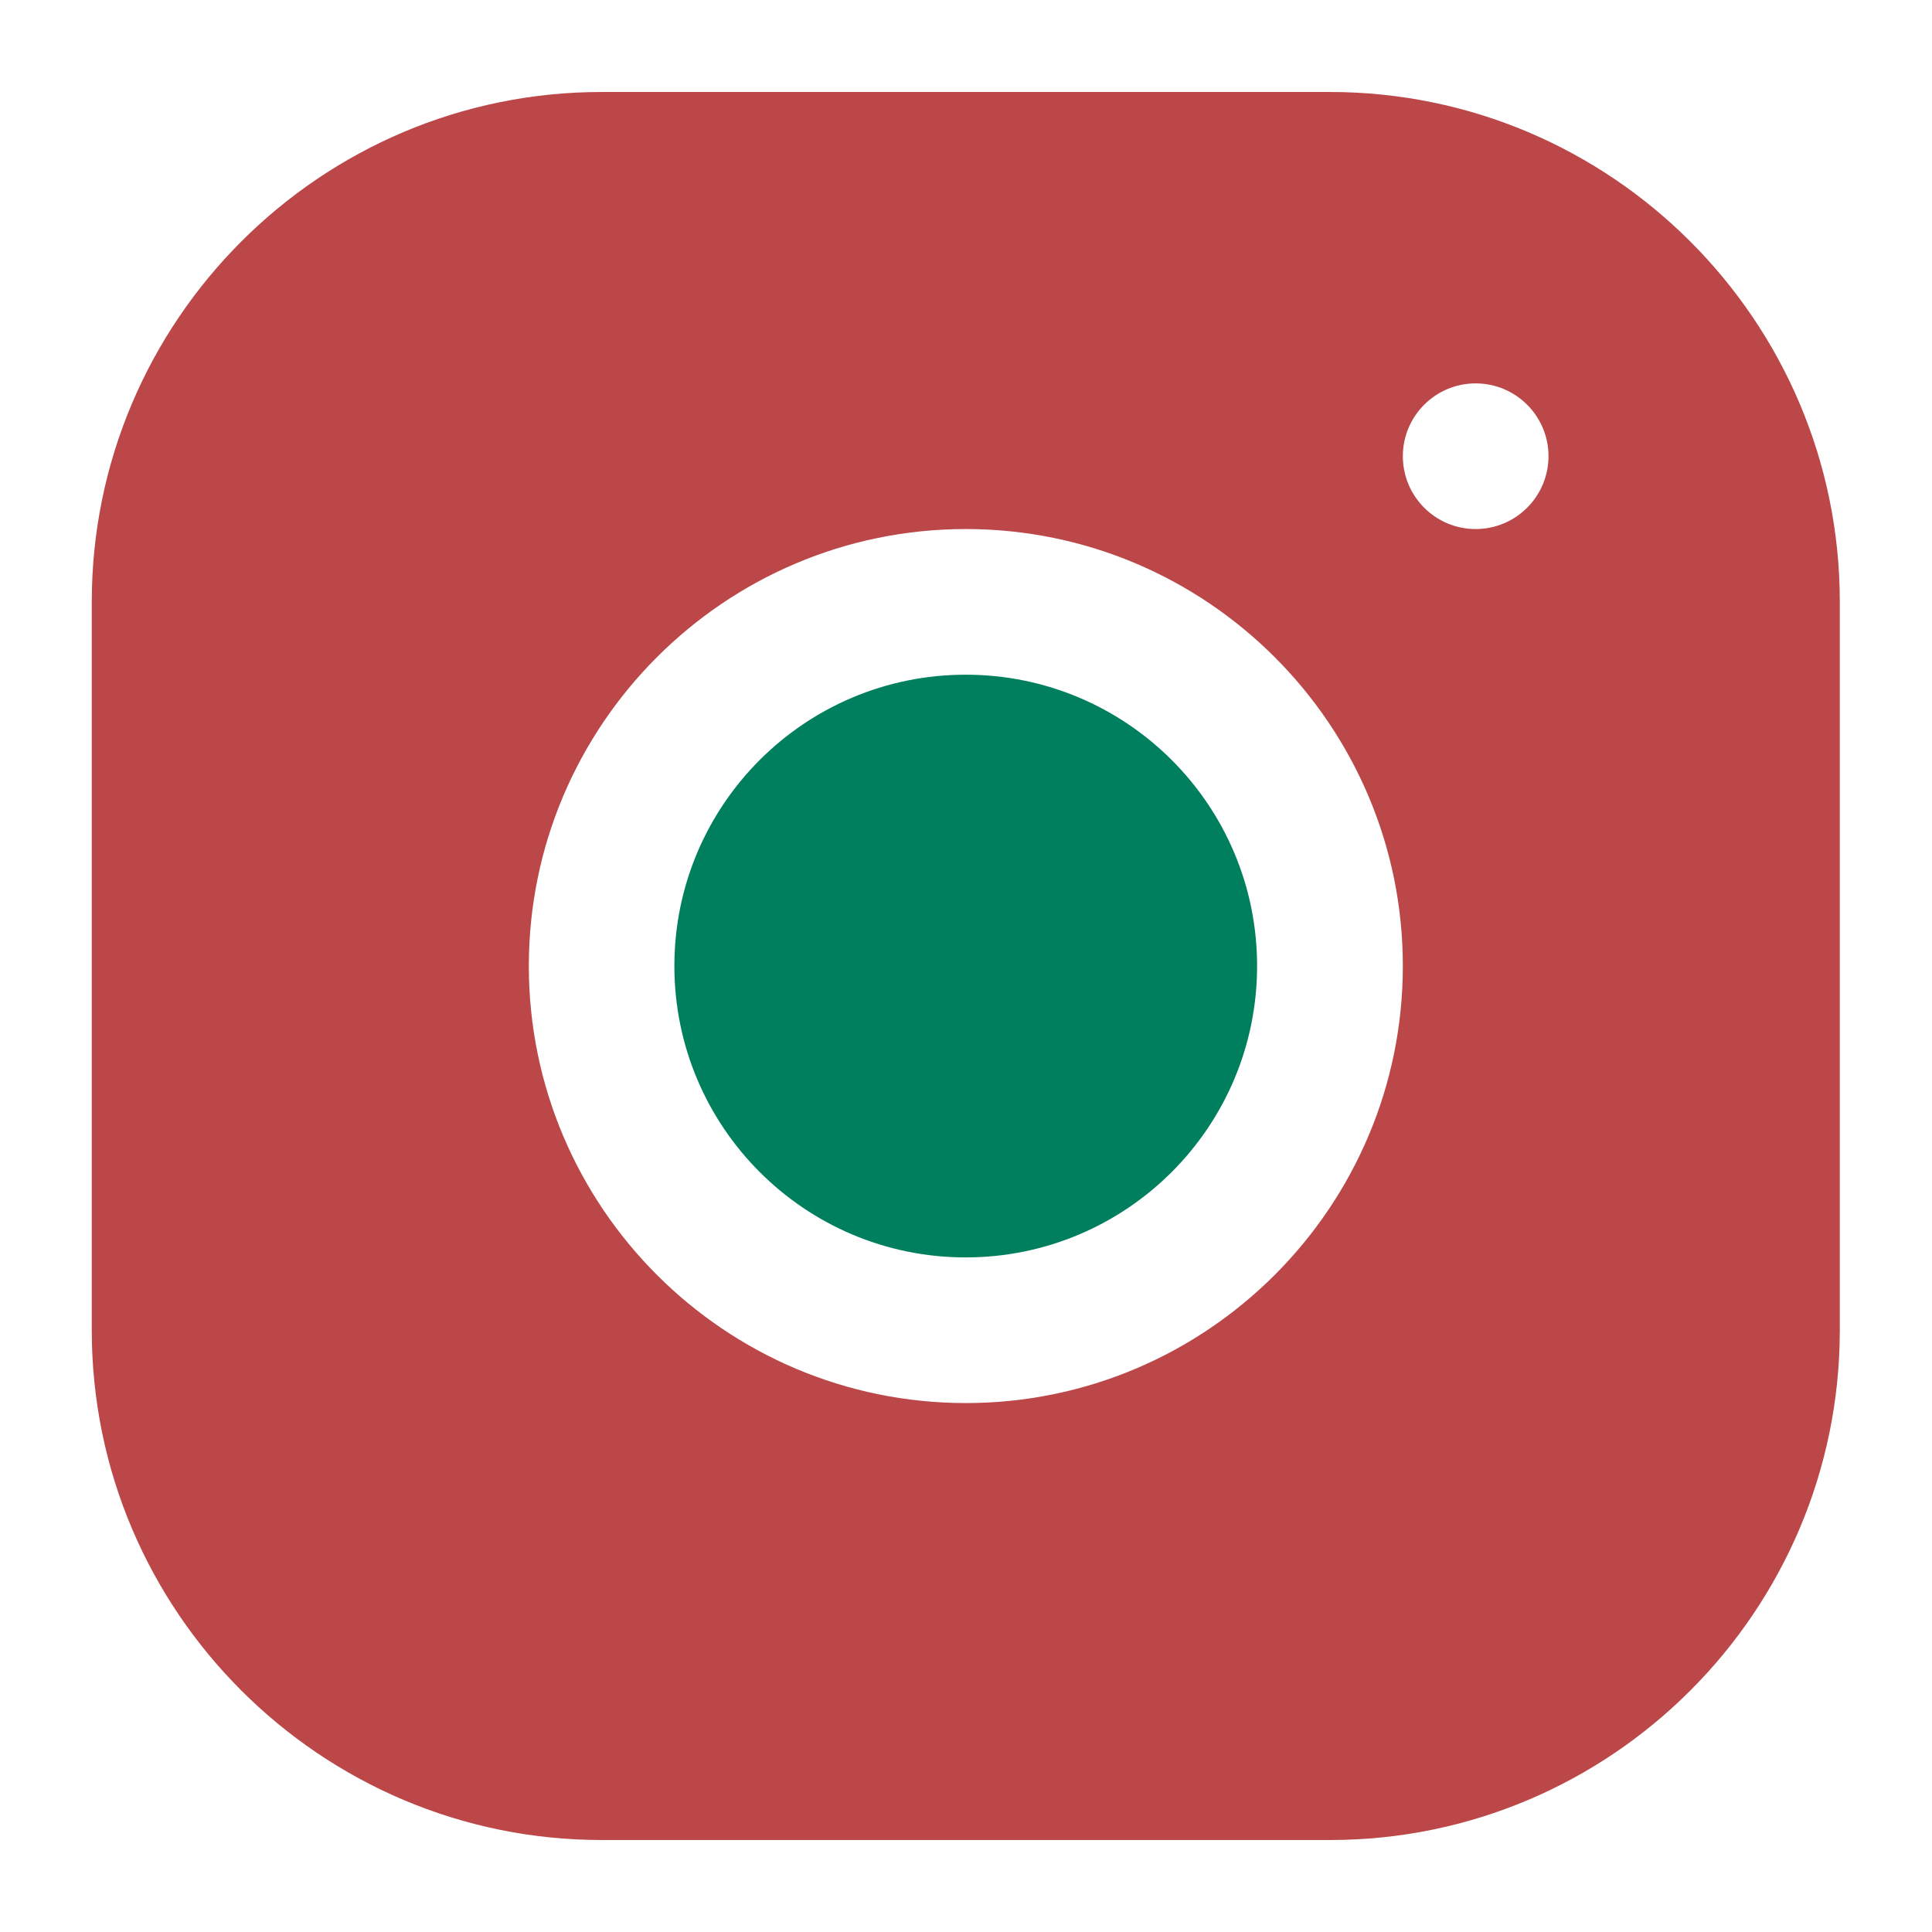 <svg width="18" height="18" viewBox="0 0 18 18" fill="none" xmlns="http://www.w3.org/2000/svg">
<g clip-path="url(#clip0_702_32812)">
<path d="M8.997 11.715C10.496 11.715 11.712 10.499 11.712 9C11.712 7.501 10.496 6.286 8.997 6.286C7.498 6.286 6.283 7.501 6.283 9C6.283 10.499 7.498 11.715 8.997 11.715Z" fill="#007f5f"/>
<path d="M12.39 0.857H5.605C2.986 0.857 0.855 2.989 0.855 5.608V12.394C0.855 15.012 2.987 17.143 5.606 17.143H12.392C15.011 17.143 17.141 15.012 17.141 12.393V5.607C17.141 2.988 15.01 0.857 12.39 0.857ZM8.998 13.072C6.753 13.072 4.927 11.246 4.927 9C4.927 6.755 6.753 4.929 8.998 4.929C11.244 4.929 13.07 6.755 13.07 9C13.07 11.246 11.244 13.072 8.998 13.072ZM13.748 4.929C13.374 4.929 13.07 4.625 13.07 4.25C13.07 3.876 13.374 3.572 13.748 3.572C14.123 3.572 14.427 3.876 14.427 4.25C14.427 4.625 14.123 4.929 13.748 4.929Z" fill="#bc4749"/>
</g>
<defs>
<clipPath id="clip0_702_32812">
<rect width="20" height="20" fill="white" transform="translate(0.428 0.429)"/>
</clipPath>
</defs>
</svg>
